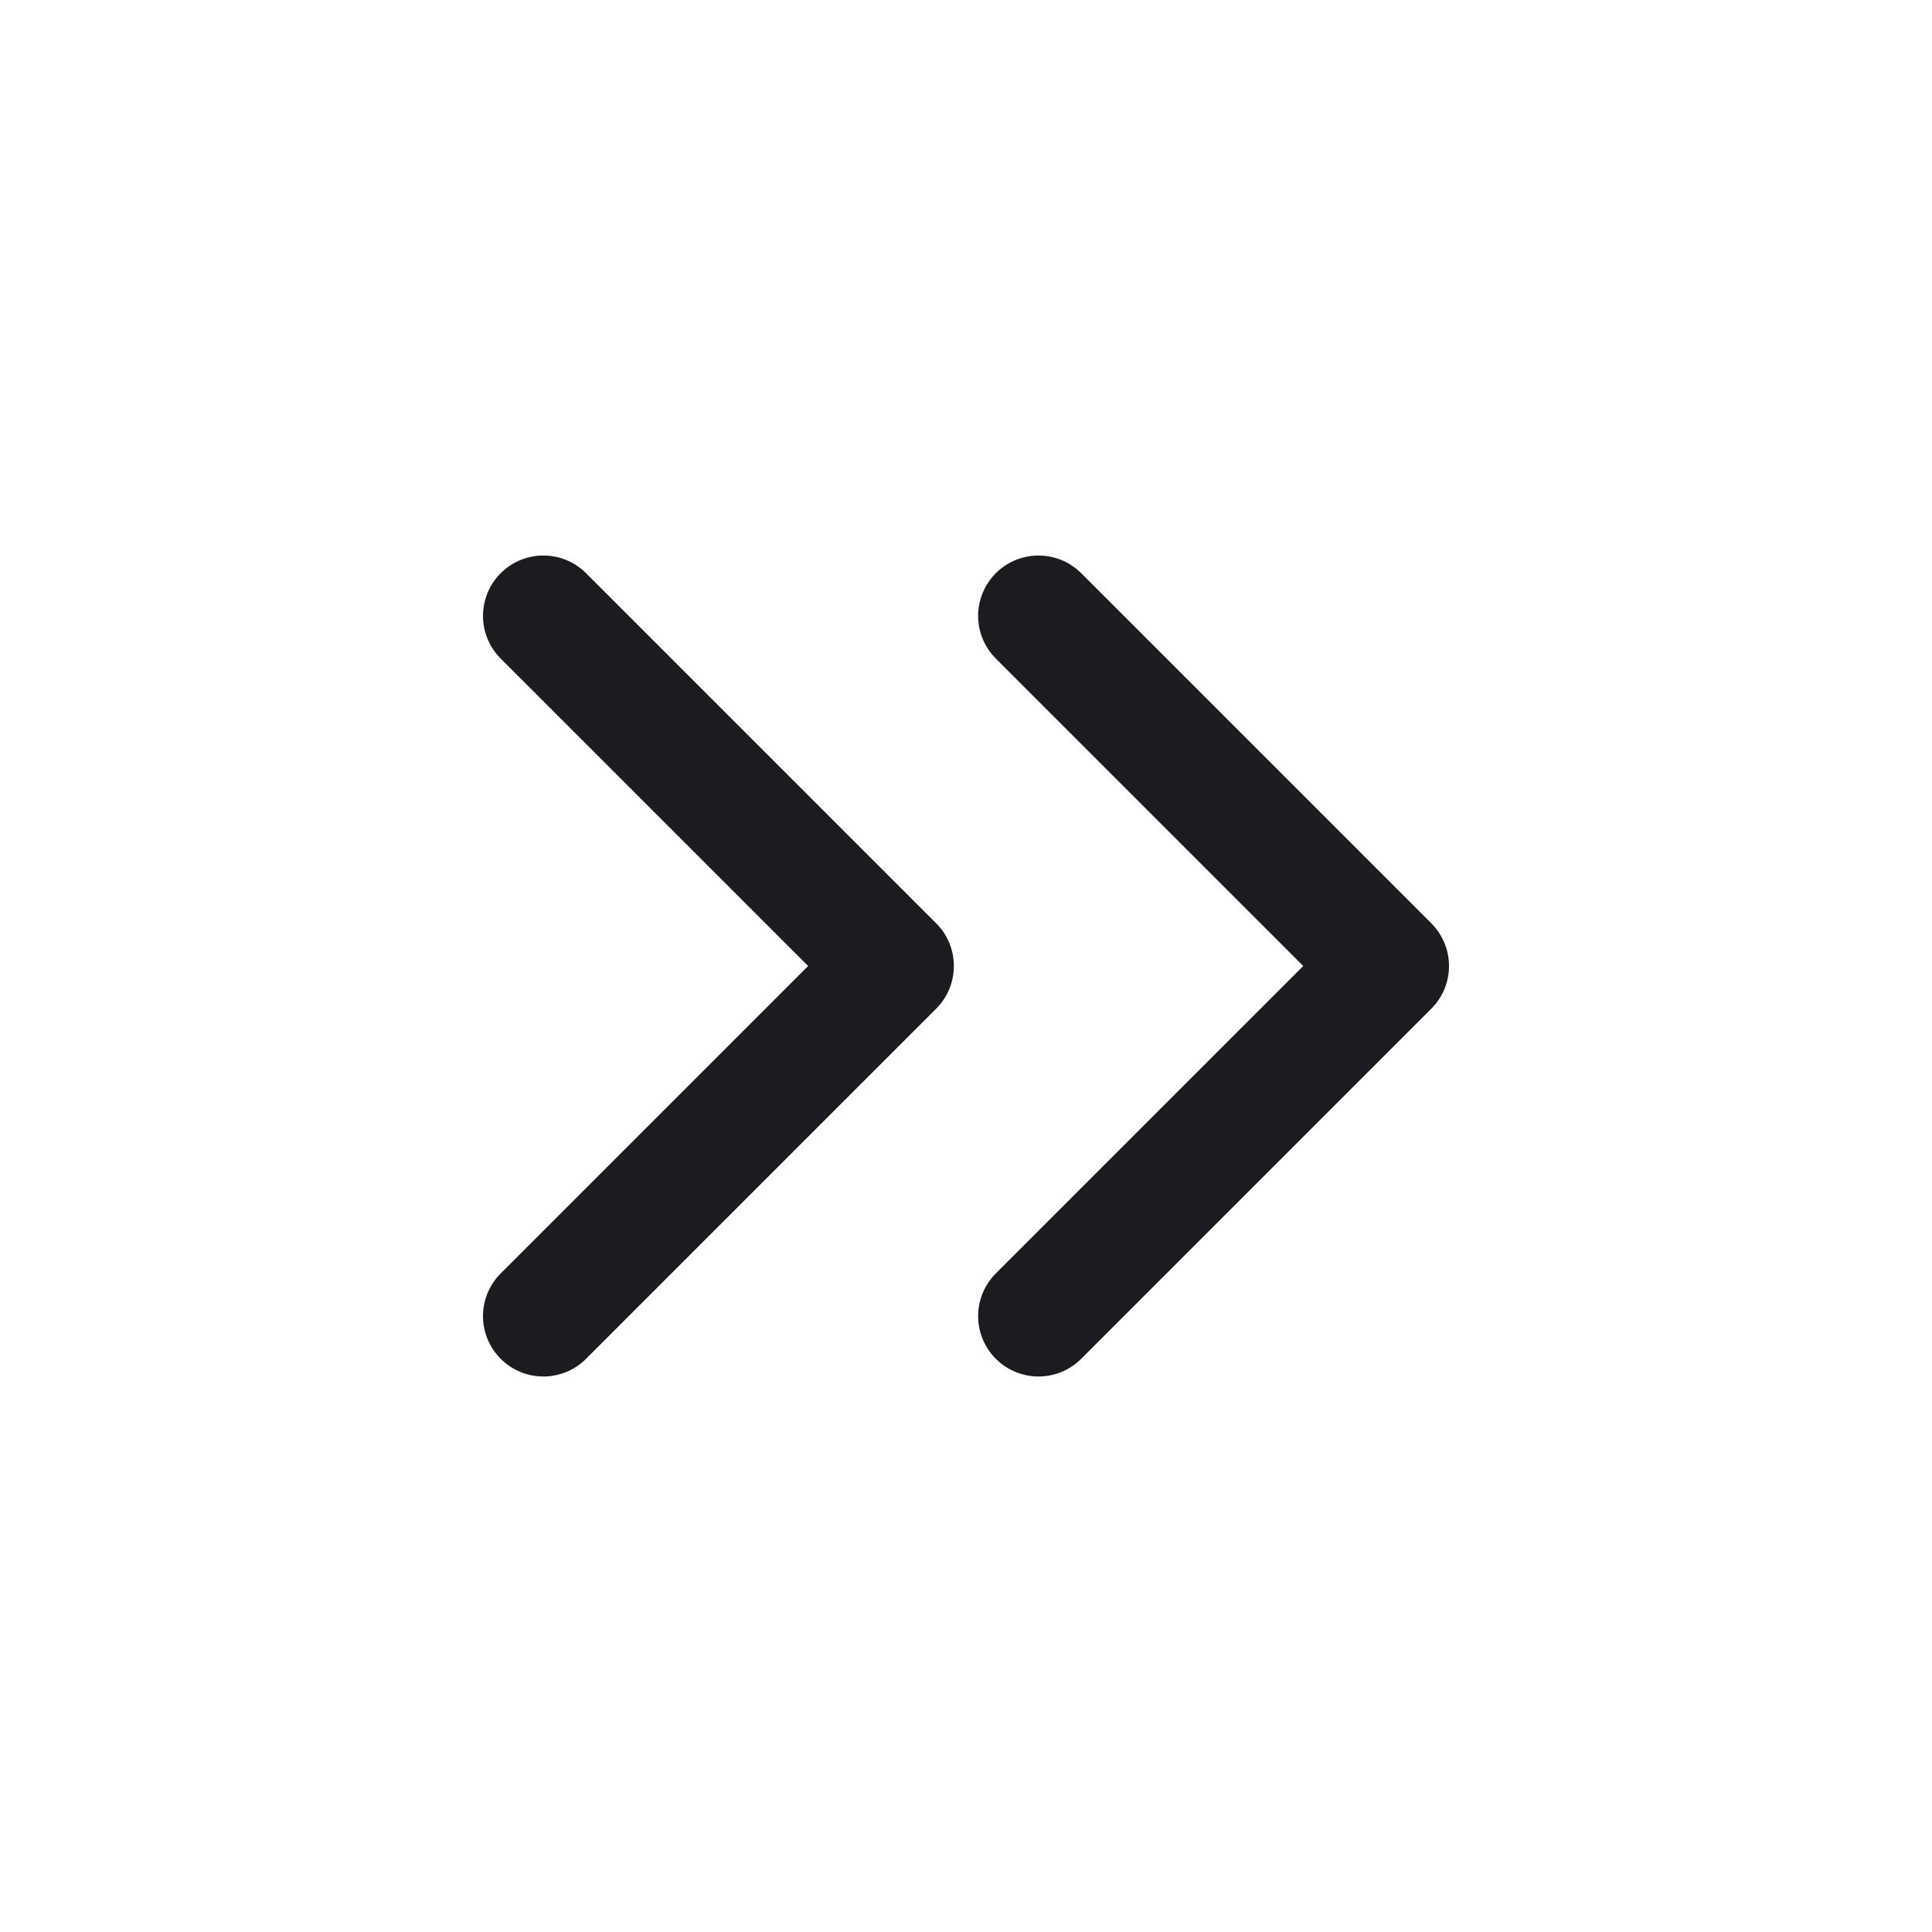 <svg width="32" height="32" viewBox="0 0 32 32" fill="none" xmlns="http://www.w3.org/2000/svg">
<path d="M9 10.201L14.799 16L9 21.799" stroke="#1C1B1F" stroke-width="2" stroke-linecap="round" stroke-linejoin="round"/>
<path d="M17.201 10.201L23 16L17.201 21.799" stroke="#1C1B1F" stroke-width="2" stroke-linecap="round" stroke-linejoin="round"/>
</svg>
